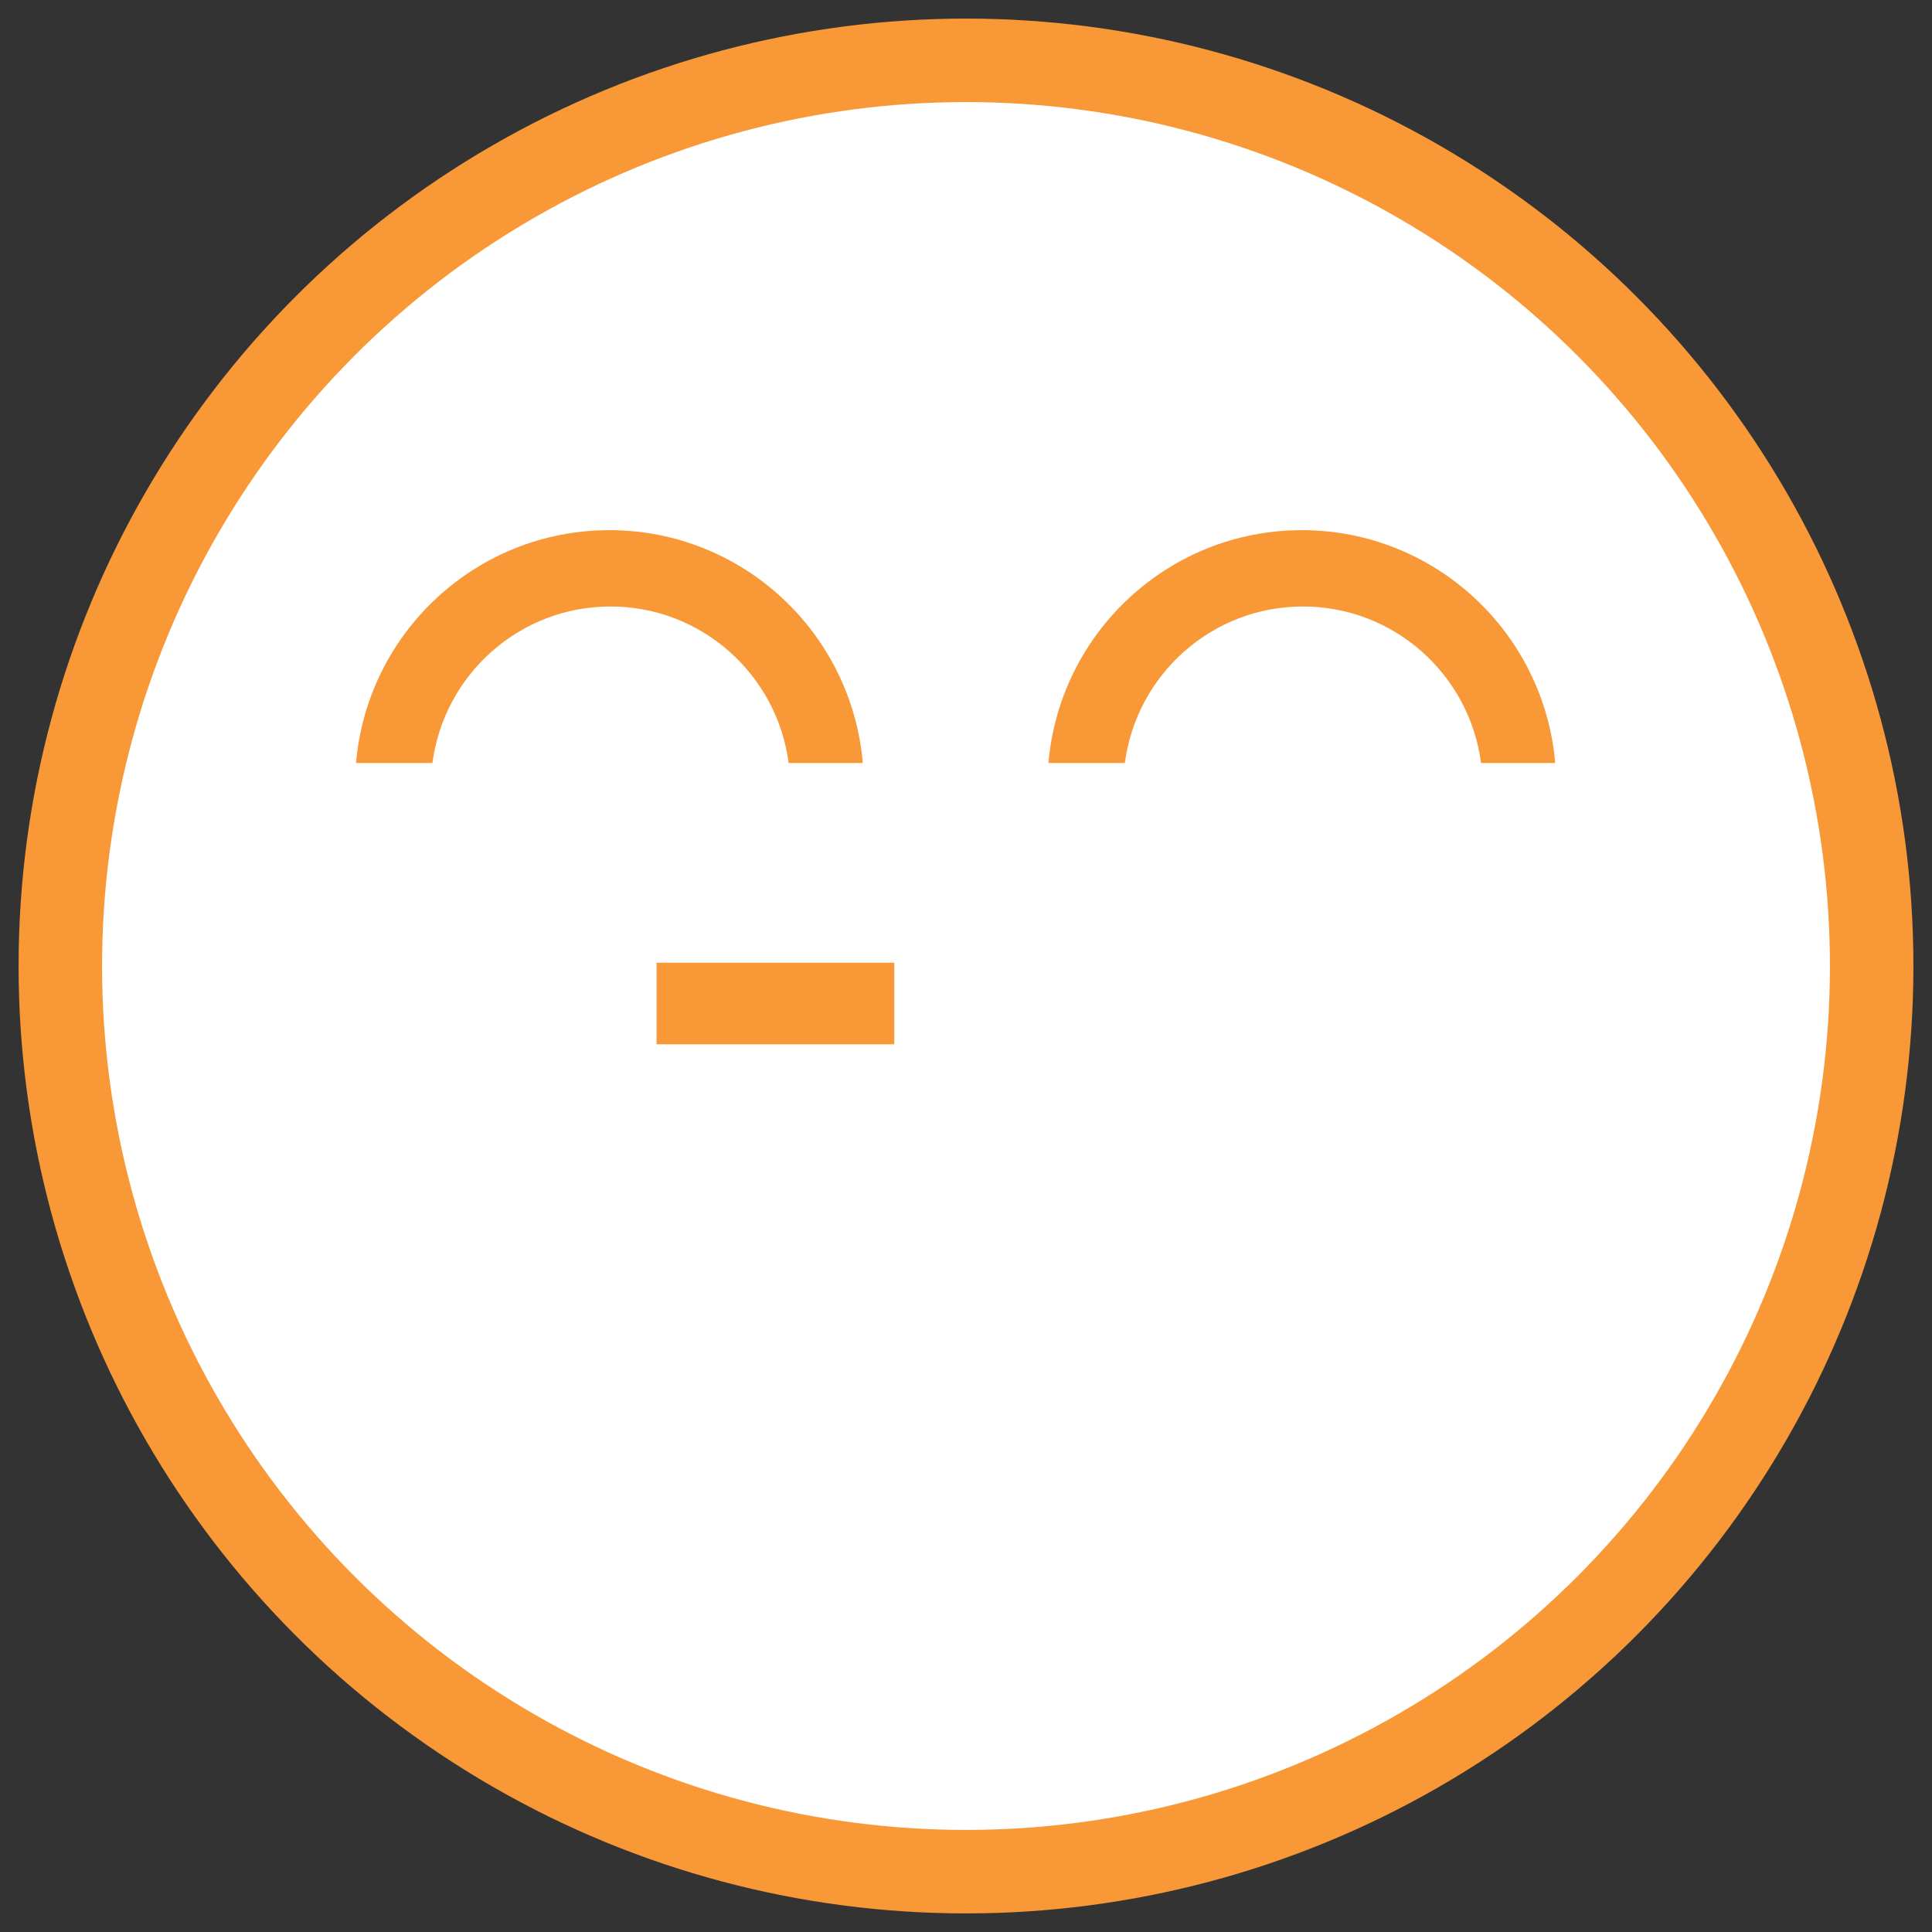 <svg xmlns="http://www.w3.org/2000/svg" width="2048" height="2048" viewBox="0 0 2048 2048"><rect x="0" y="0" width="2048" height="2048" fill="#333333" stroke="none"/><g><g><circle stroke="#F89837" stroke-width="177" stroke-miterlimit="10" cx="1024" cy="1024" r="915.8" fill="none"/><circle fill="#fff" cx="1024" cy="1024" r="915.8"/></g><path fill="#F89837" d="M377.4 808.8h81c12.3-93.6 92.1-165.9 188.8-165.9 96.7 0 176.5 72.3 188.8 165.9h78.6c-11.9-138.3-127.6-246.8-268.6-246.8-141 0-256.7 108.5-268.6 246.8z"/><path fill="#F89837" d="M1111.4 808.8h81c12.3-93.6 92.1-165.9 188.8-165.9 96.7 0 176.5 72.3 188.8 165.9h78.6c-11.9-138.3-127.6-246.8-268.6-246.8-141 0-256.7 108.5-268.6 246.8z"/><path fill="#F89837" d="M696 1020.5h252v86.5h-252z"/></g></svg>